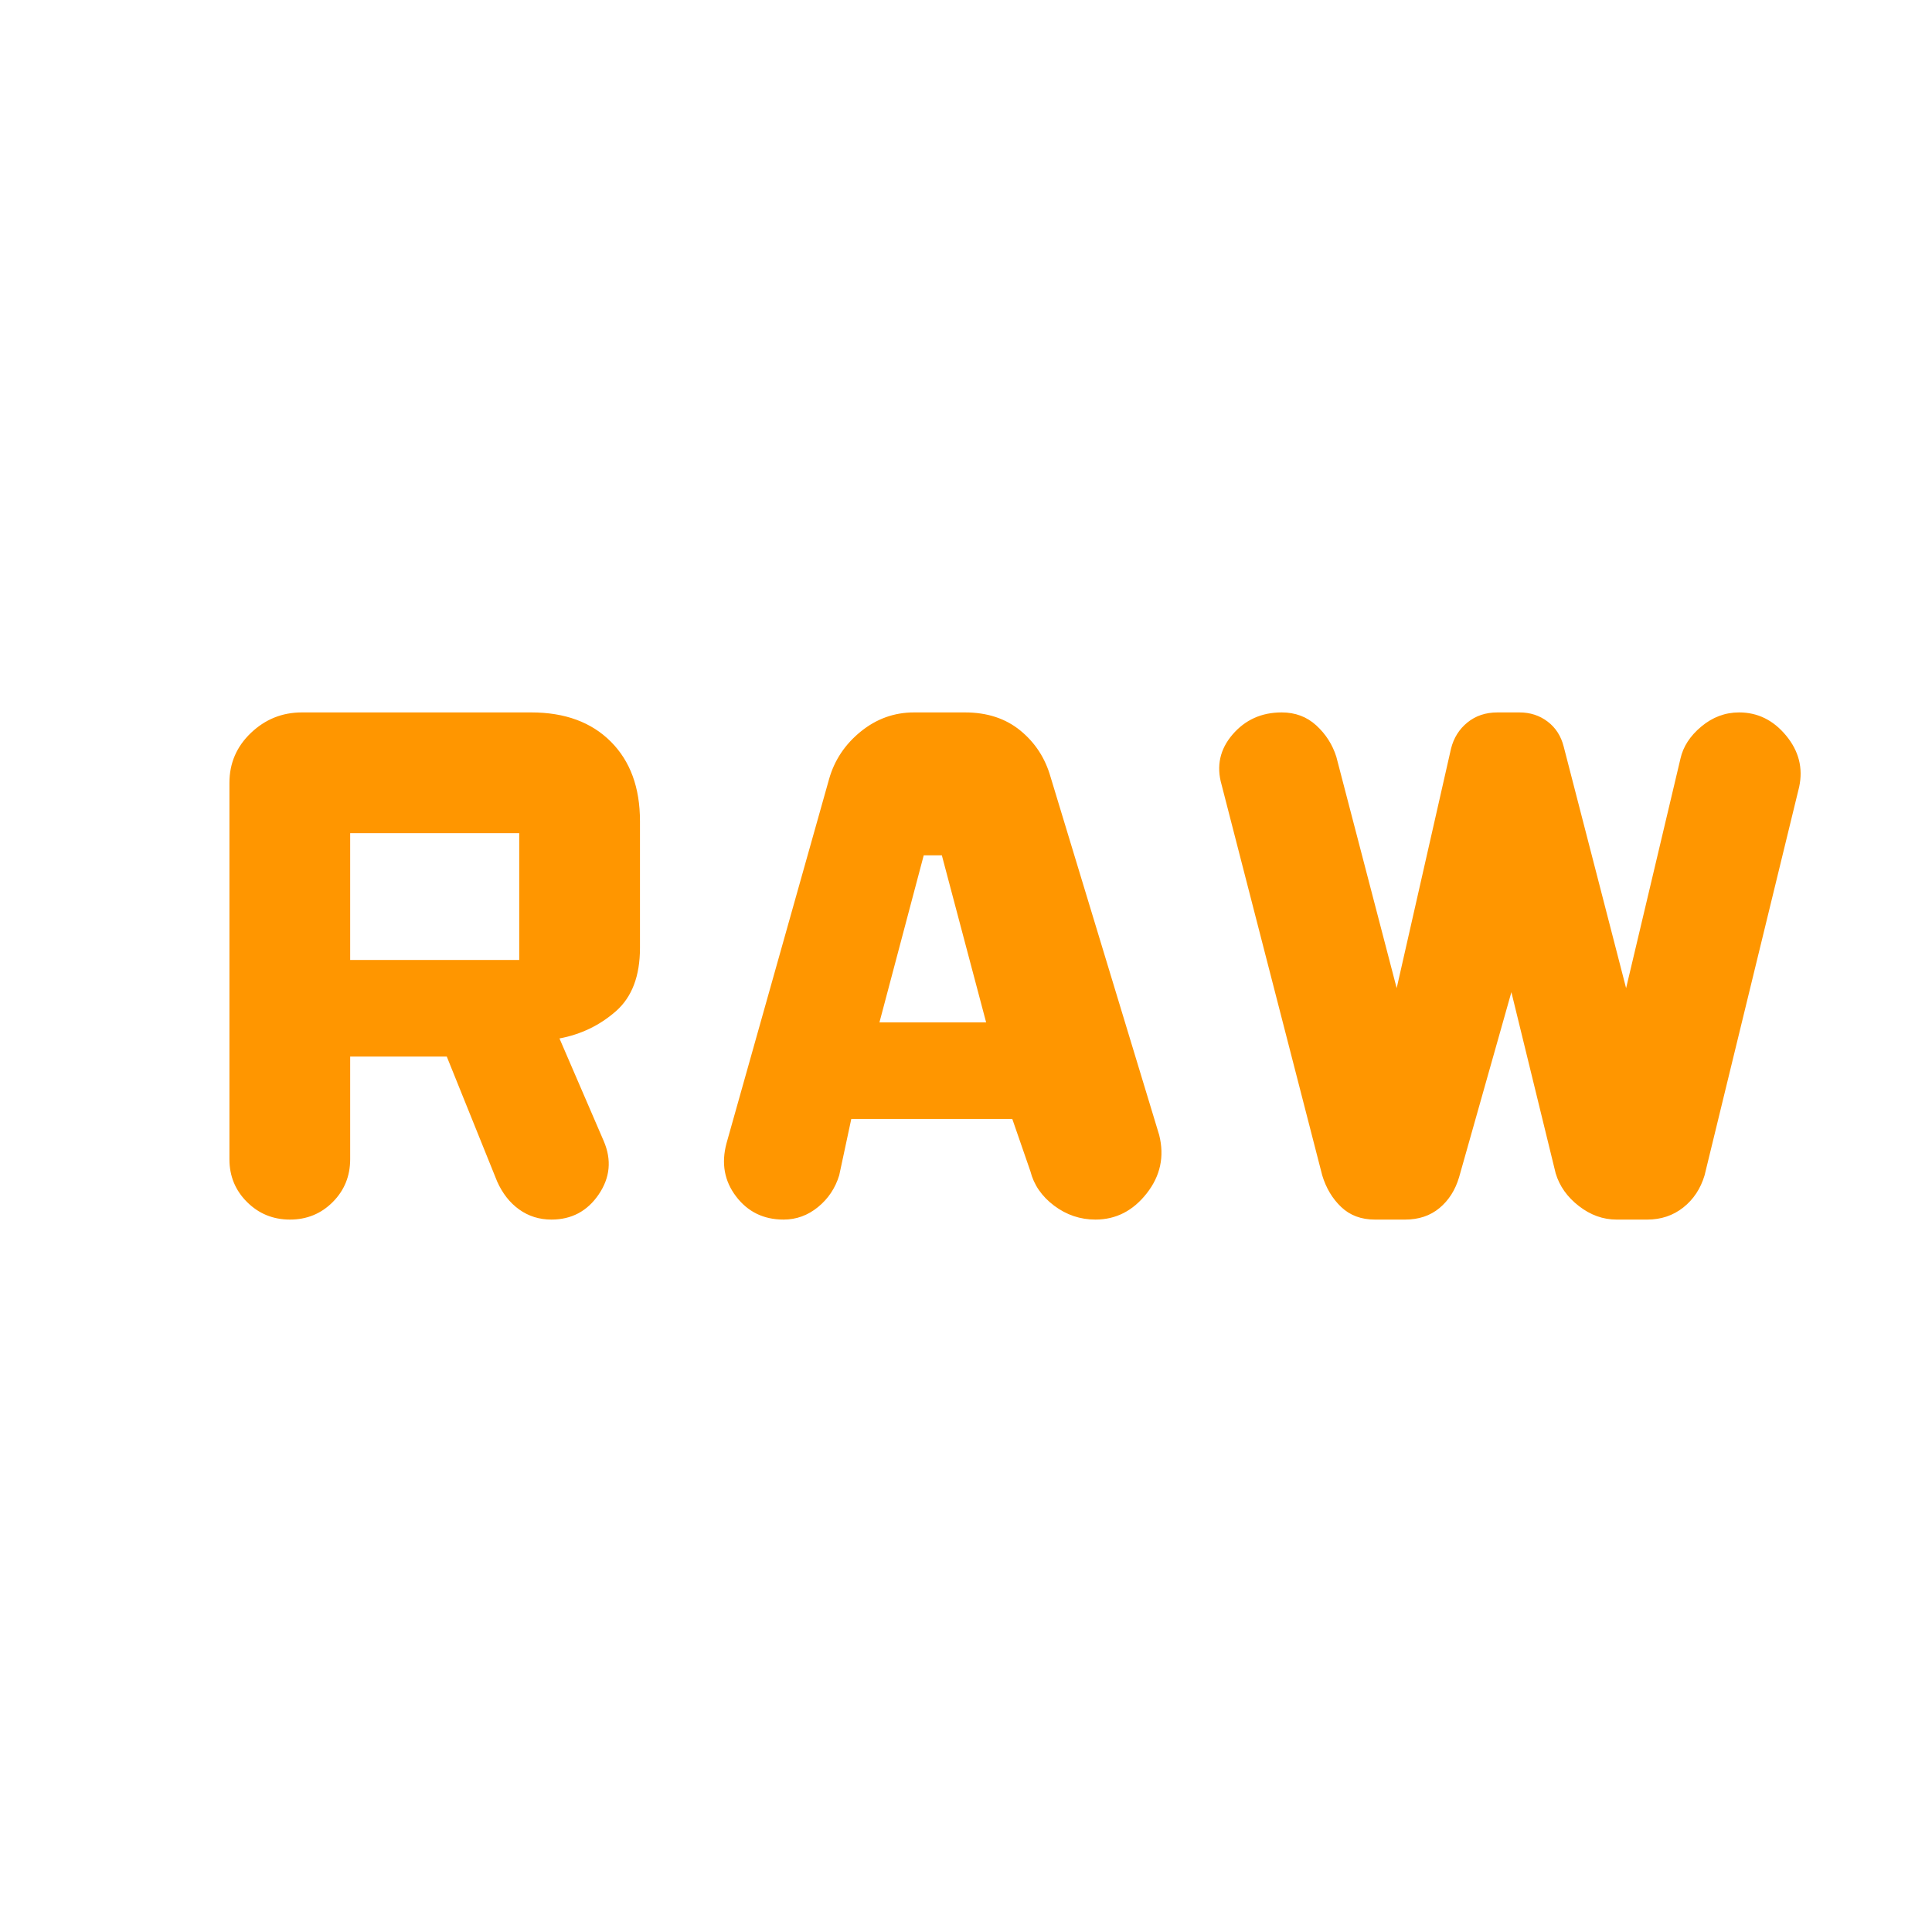 <svg xmlns="http://www.w3.org/2000/svg" height="48" viewBox="0 -960 960 960" width="48"><path fill="rgb(255, 150, 0)" d="M114-384v-187q0-14.63 10.68-24.82Q135.37-606 150-606h114q25 0 39.5 14.5T318-552v63q0 21-12 31.5T278-444l22 51q6 14-2.5 26.5T274-354q-9 0-16-5t-11-14l-25-62h-48v51q0 12.6-8.67 21.3-8.68 8.7-21.24 8.7-12.56 0-21.32-8.7Q114-371.4 114-384Zm247-7.92L412-573q4-14 15.71-23.5t26.46-9.5h25.34q16.49 0 27.49 9t15 23l54 178q4 16-6.22 29-10.22 13-25.45 13-11.33 0-20.54-6.91-9.2-6.92-11.79-17.09l-9-26h-80l-6 28q-2.91 9.55-10.52 15.77-7.61 6.23-17.13 6.23-14.85 0-23.6-11.5Q357-377 361-391.92ZM657-376l-50-194.07Q603-584 612.43-595t24.43-11q10.14 0 17.19 6.45 7.06 6.46 9.95 15.55l30 115 27-119q2-8 8.14-13 6.14-5 14.94-5h10.95q7.97 0 13.97 4.55 6 4.54 8 12.45l31 120 27-114q2-9 10.39-16t18.76-7q13.85 0 23.35 11.5Q897-583 894-569l-47 193q-3 10-10.6 16t-17.9 6h-15.22q-10.09 0-18.75-6.73-8.67-6.72-11.53-16.27l-22-90-26 92q-2.85 9.55-9.73 15.27-6.89 5.73-17.06 5.73h-15.04q-10.17 0-16.72-6.23-6.56-6.22-9.45-15.77Zm-220-76h53l-22-83h-9l-22 83Zm-263-31h84v-63h-84v63Z"/></svg>